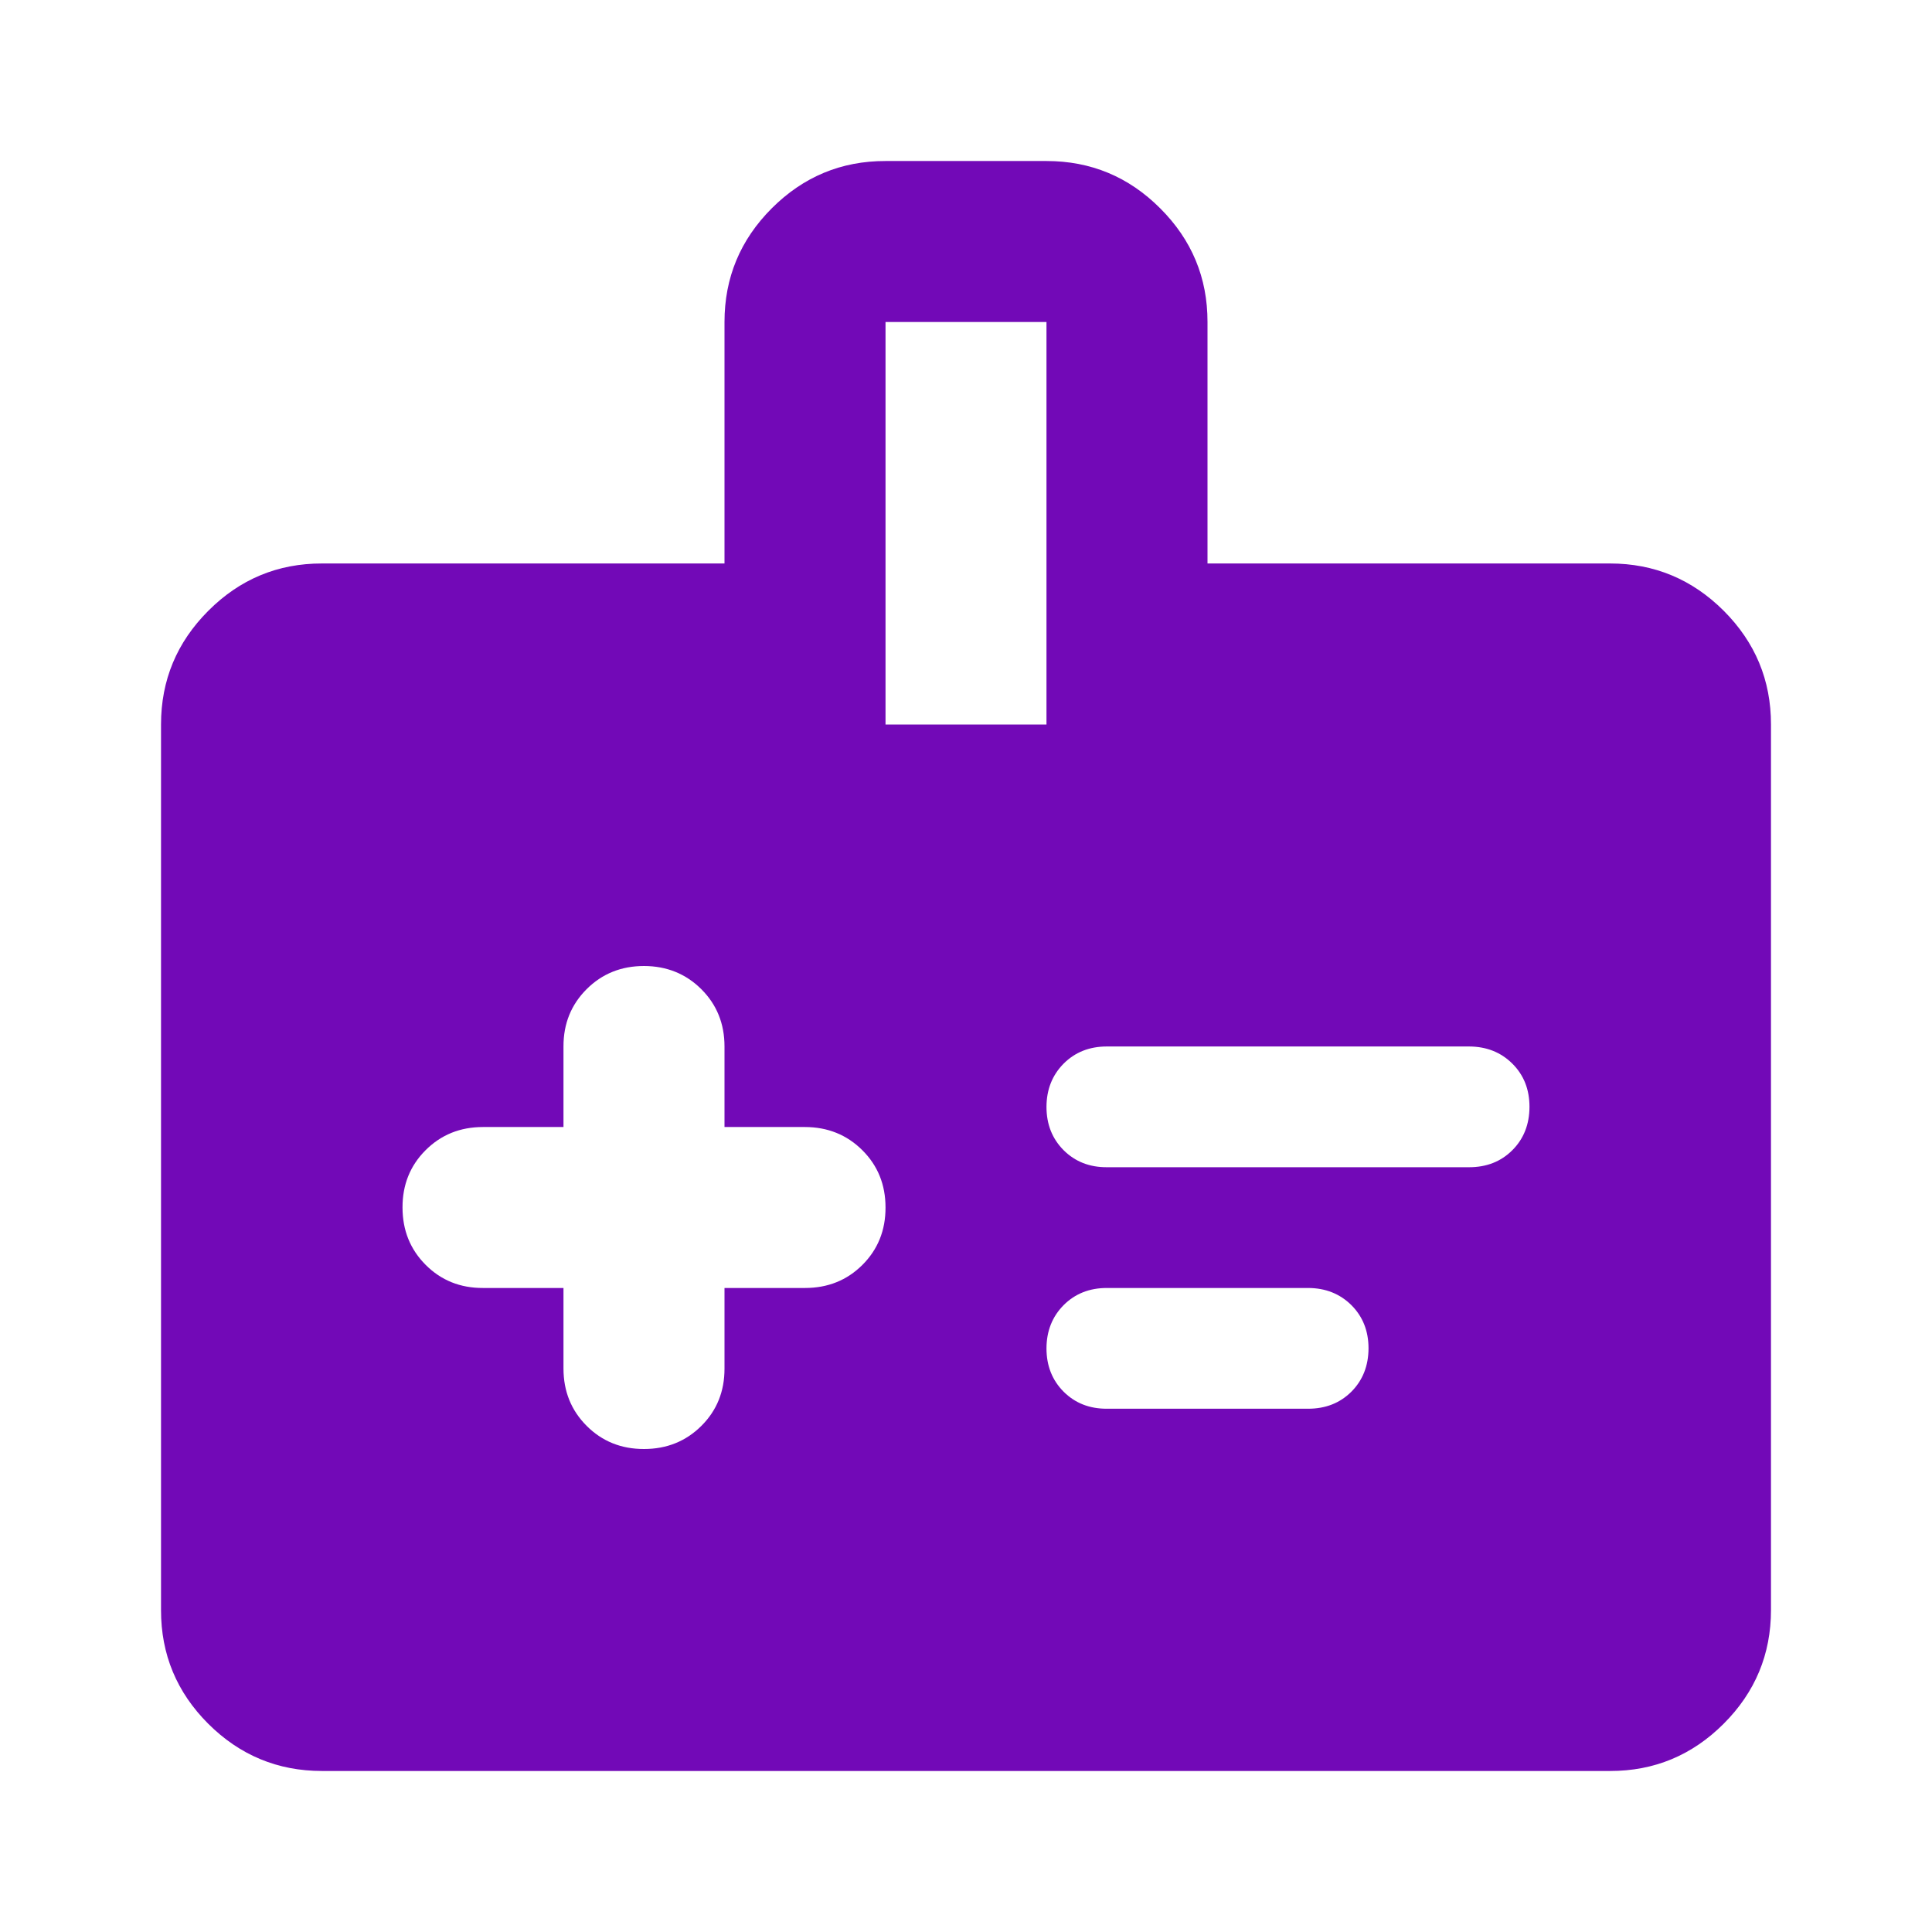 <svg width="32" height="32" viewBox="0 0 32 32" fill="none" xmlns="http://www.w3.org/2000/svg">
<path d="M9.333 21.333V22.667C9.333 23.044 9.461 23.361 9.717 23.617C9.973 23.873 10.29 24.001 10.667 24C11.044 24 11.361 23.872 11.617 23.617C11.873 23.362 12.001 23.045 12 22.667V21.333H13.333C13.711 21.333 14.028 21.206 14.284 20.951C14.54 20.695 14.668 20.379 14.667 20C14.667 19.622 14.539 19.306 14.283 19.051C14.027 18.796 13.71 18.668 13.333 18.667H12V17.333C12 16.956 11.872 16.639 11.616 16.384C11.36 16.129 11.043 16.001 10.667 16C10.289 16 9.972 16.128 9.716 16.384C9.46 16.64 9.332 16.956 9.333 17.333V18.667H8C7.622 18.667 7.305 18.795 7.049 19.051C6.793 19.307 6.666 19.623 6.667 20C6.667 20.378 6.795 20.695 7.051 20.951C7.307 21.207 7.623 21.334 8 21.333H9.333ZM24.333 19.333C24.622 19.333 24.861 19.239 25.049 19.051C25.238 18.862 25.332 18.623 25.333 18.333C25.333 18.044 25.239 17.806 25.049 17.617C24.86 17.429 24.621 17.334 24.333 17.333H18.333C18.044 17.333 17.806 17.428 17.617 17.617C17.429 17.807 17.334 18.045 17.333 18.333C17.333 18.622 17.428 18.861 17.617 19.051C17.807 19.24 18.045 19.334 18.333 19.333H24.333ZM21.667 23.333C21.956 23.333 22.194 23.239 22.383 23.051C22.571 22.862 22.666 22.623 22.667 22.333C22.667 22.044 22.572 21.806 22.383 21.617C22.193 21.429 21.955 21.334 21.667 21.333H18.333C18.044 21.333 17.806 21.428 17.617 21.617C17.429 21.807 17.334 22.045 17.333 22.333C17.333 22.622 17.428 22.861 17.617 23.051C17.807 23.24 18.045 23.334 18.333 23.333H21.667ZM20 9.333H26.667C27.4 9.333 28.028 9.595 28.551 10.117C29.073 10.64 29.334 11.268 29.333 12V26.667C29.333 27.4 29.072 28.028 28.549 28.551C28.027 29.073 27.399 29.334 26.667 29.333H5.333C4.6 29.333 3.972 29.072 3.449 28.551C2.927 28.029 2.666 27.401 2.667 26.667V12C2.667 11.267 2.928 10.639 3.451 10.116C3.973 9.593 4.601 9.332 5.333 9.333H12V5.333C12 4.6 12.261 3.972 12.784 3.449C13.307 2.927 13.934 2.666 14.667 2.667H17.333C18.067 2.667 18.695 2.928 19.217 3.451C19.74 3.973 20.001 4.601 20 5.333V9.333ZM14.667 12H17.333V5.333H14.667V12Z" fill="#7209B7"/>
</svg>
